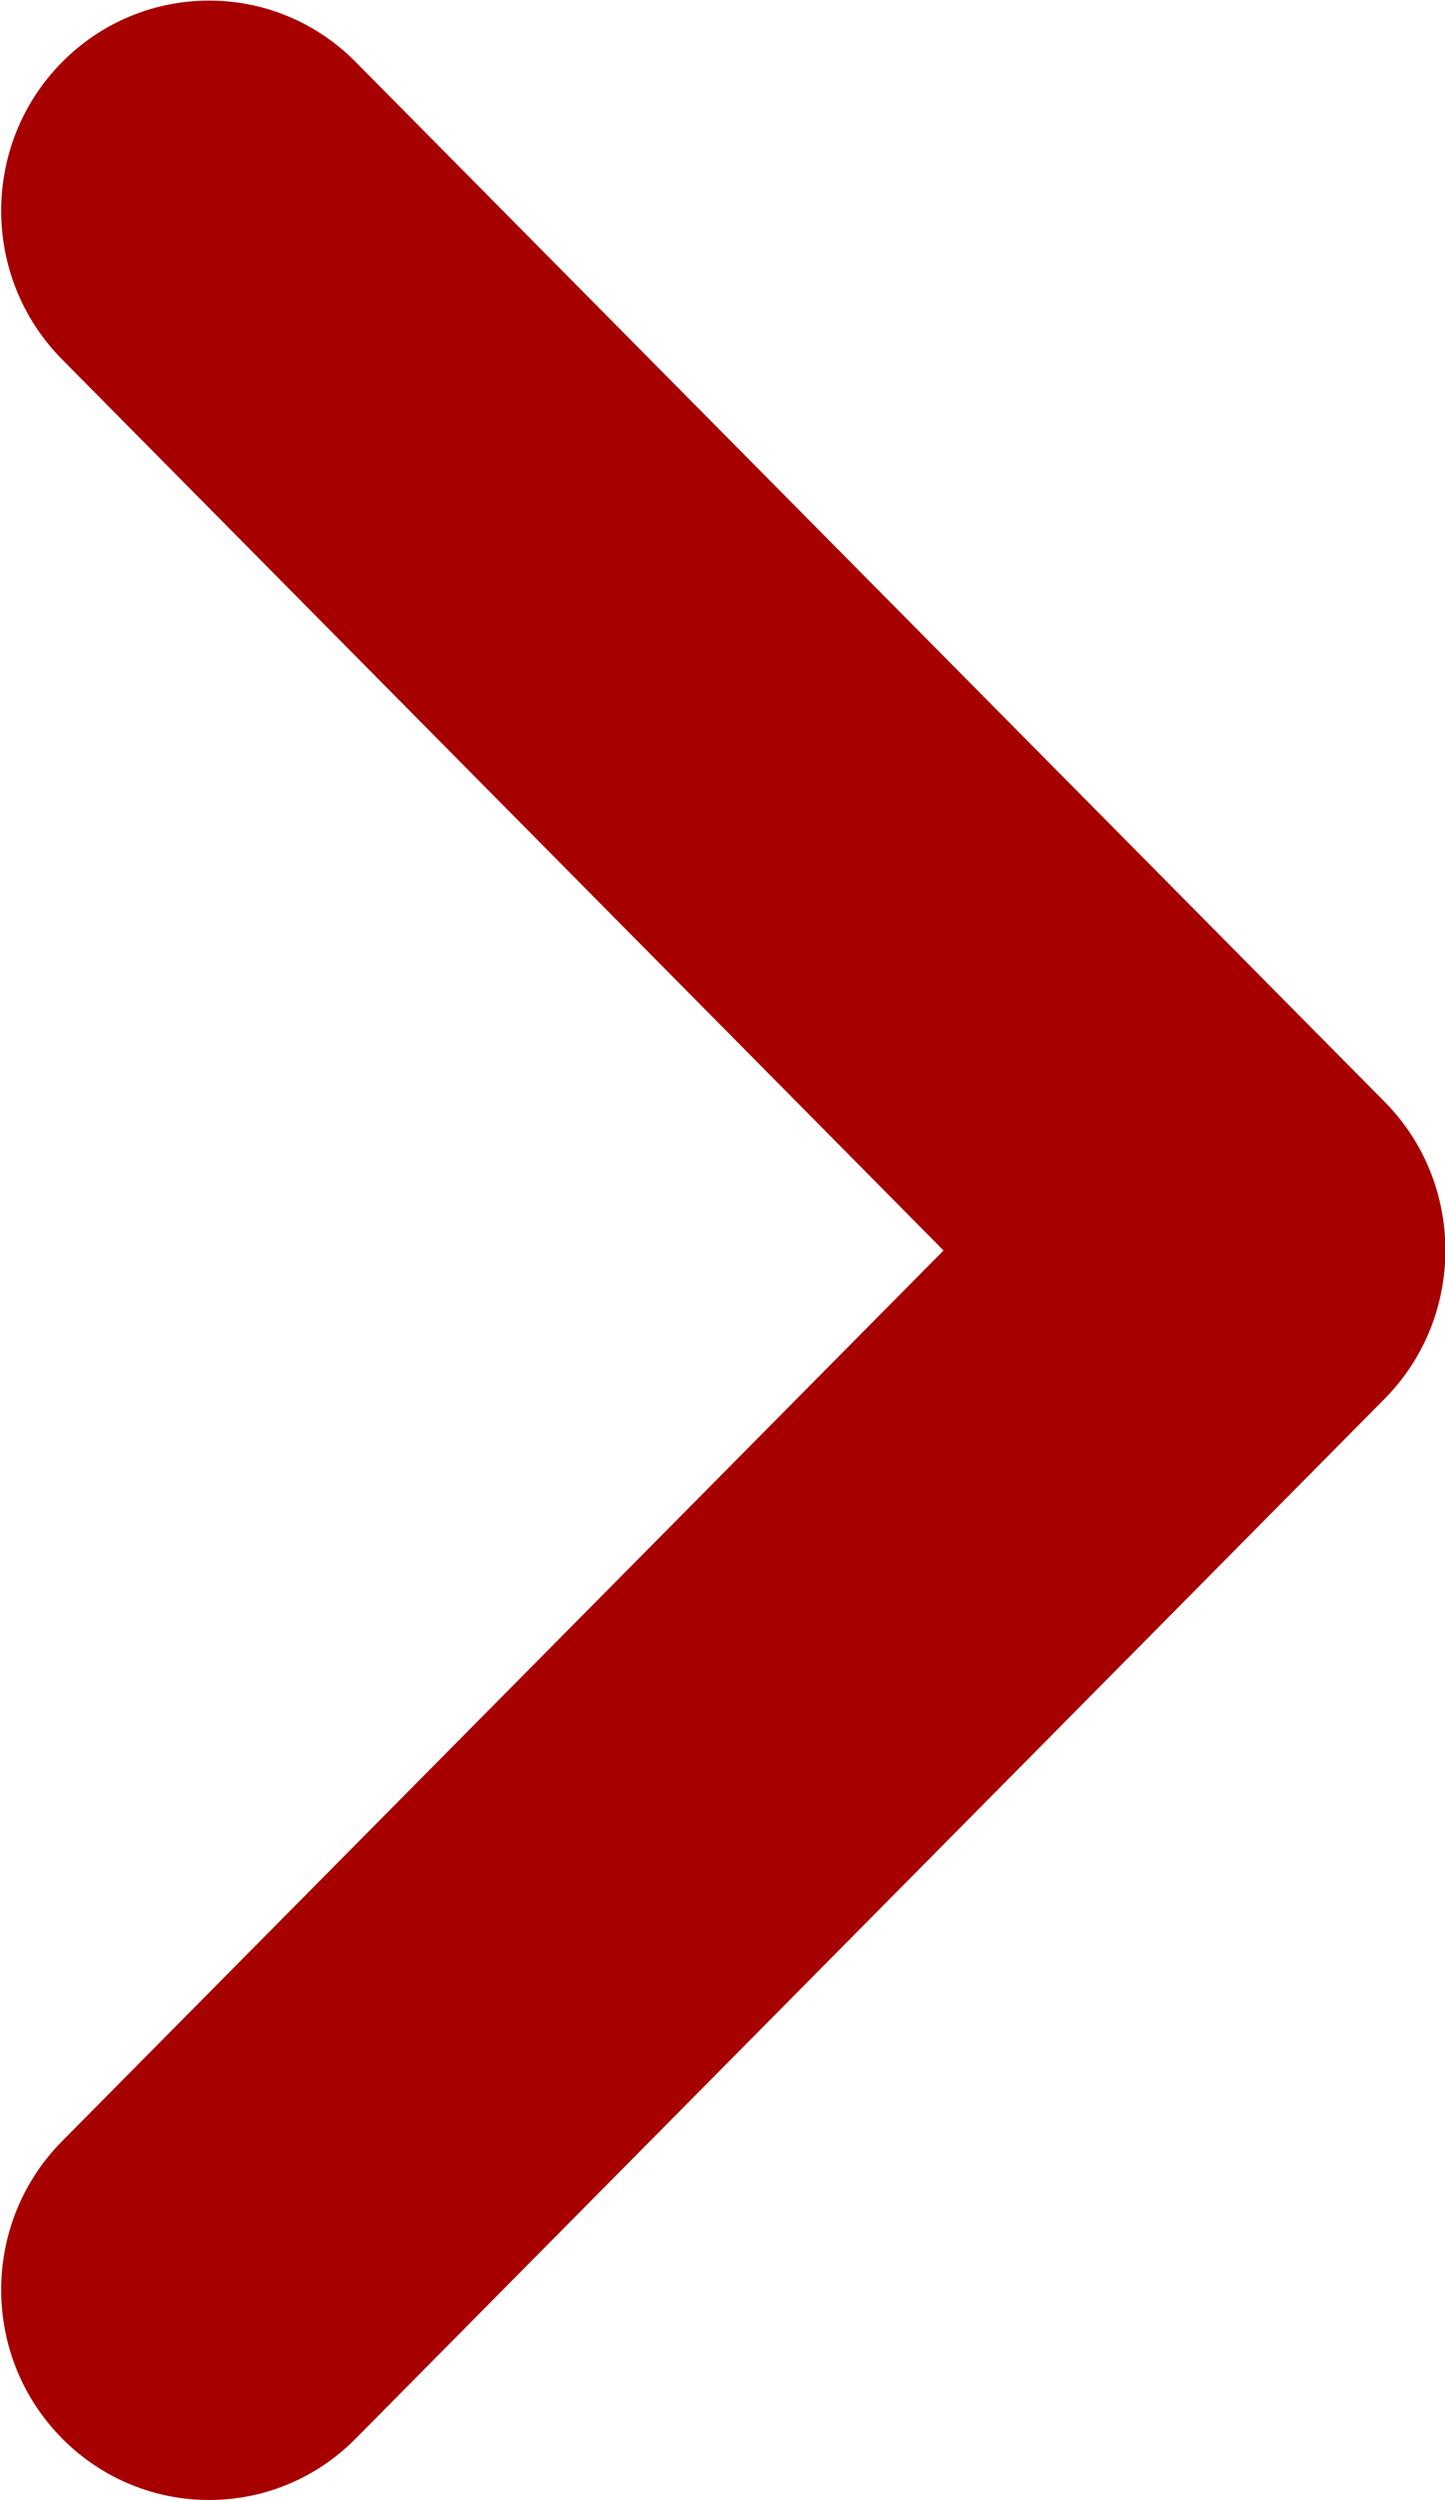<svg version="1.2" baseProfile="tiny-ps" xmlns="http://www.w3.org/2000/svg" viewBox="0 0 37 64" width="37" height="64">
	<title>Стоимость</title>
	<style>
		tspan { white-space:pre }
		.shp0 { fill: #a70000 } 
	</style>
	<g id="Стоимость">
		<path id="Прямоугольник, скругл. углы 6 копия 5" class="shp0" d="M9.11 1.59L35.45 28.2C37.53 30.3 37.53 33.71 35.45 35.81L9.11 62.42C7.04 64.52 3.67 64.52 1.59 62.42C-0.49 60.32 -0.49 56.91 1.59 54.81L24.16 32.01L1.59 9.2C-0.49 7.1 -0.49 3.69 1.59 1.59C3.67 -0.51 7.04 -0.51 9.11 1.59Z" />
	</g>
</svg>